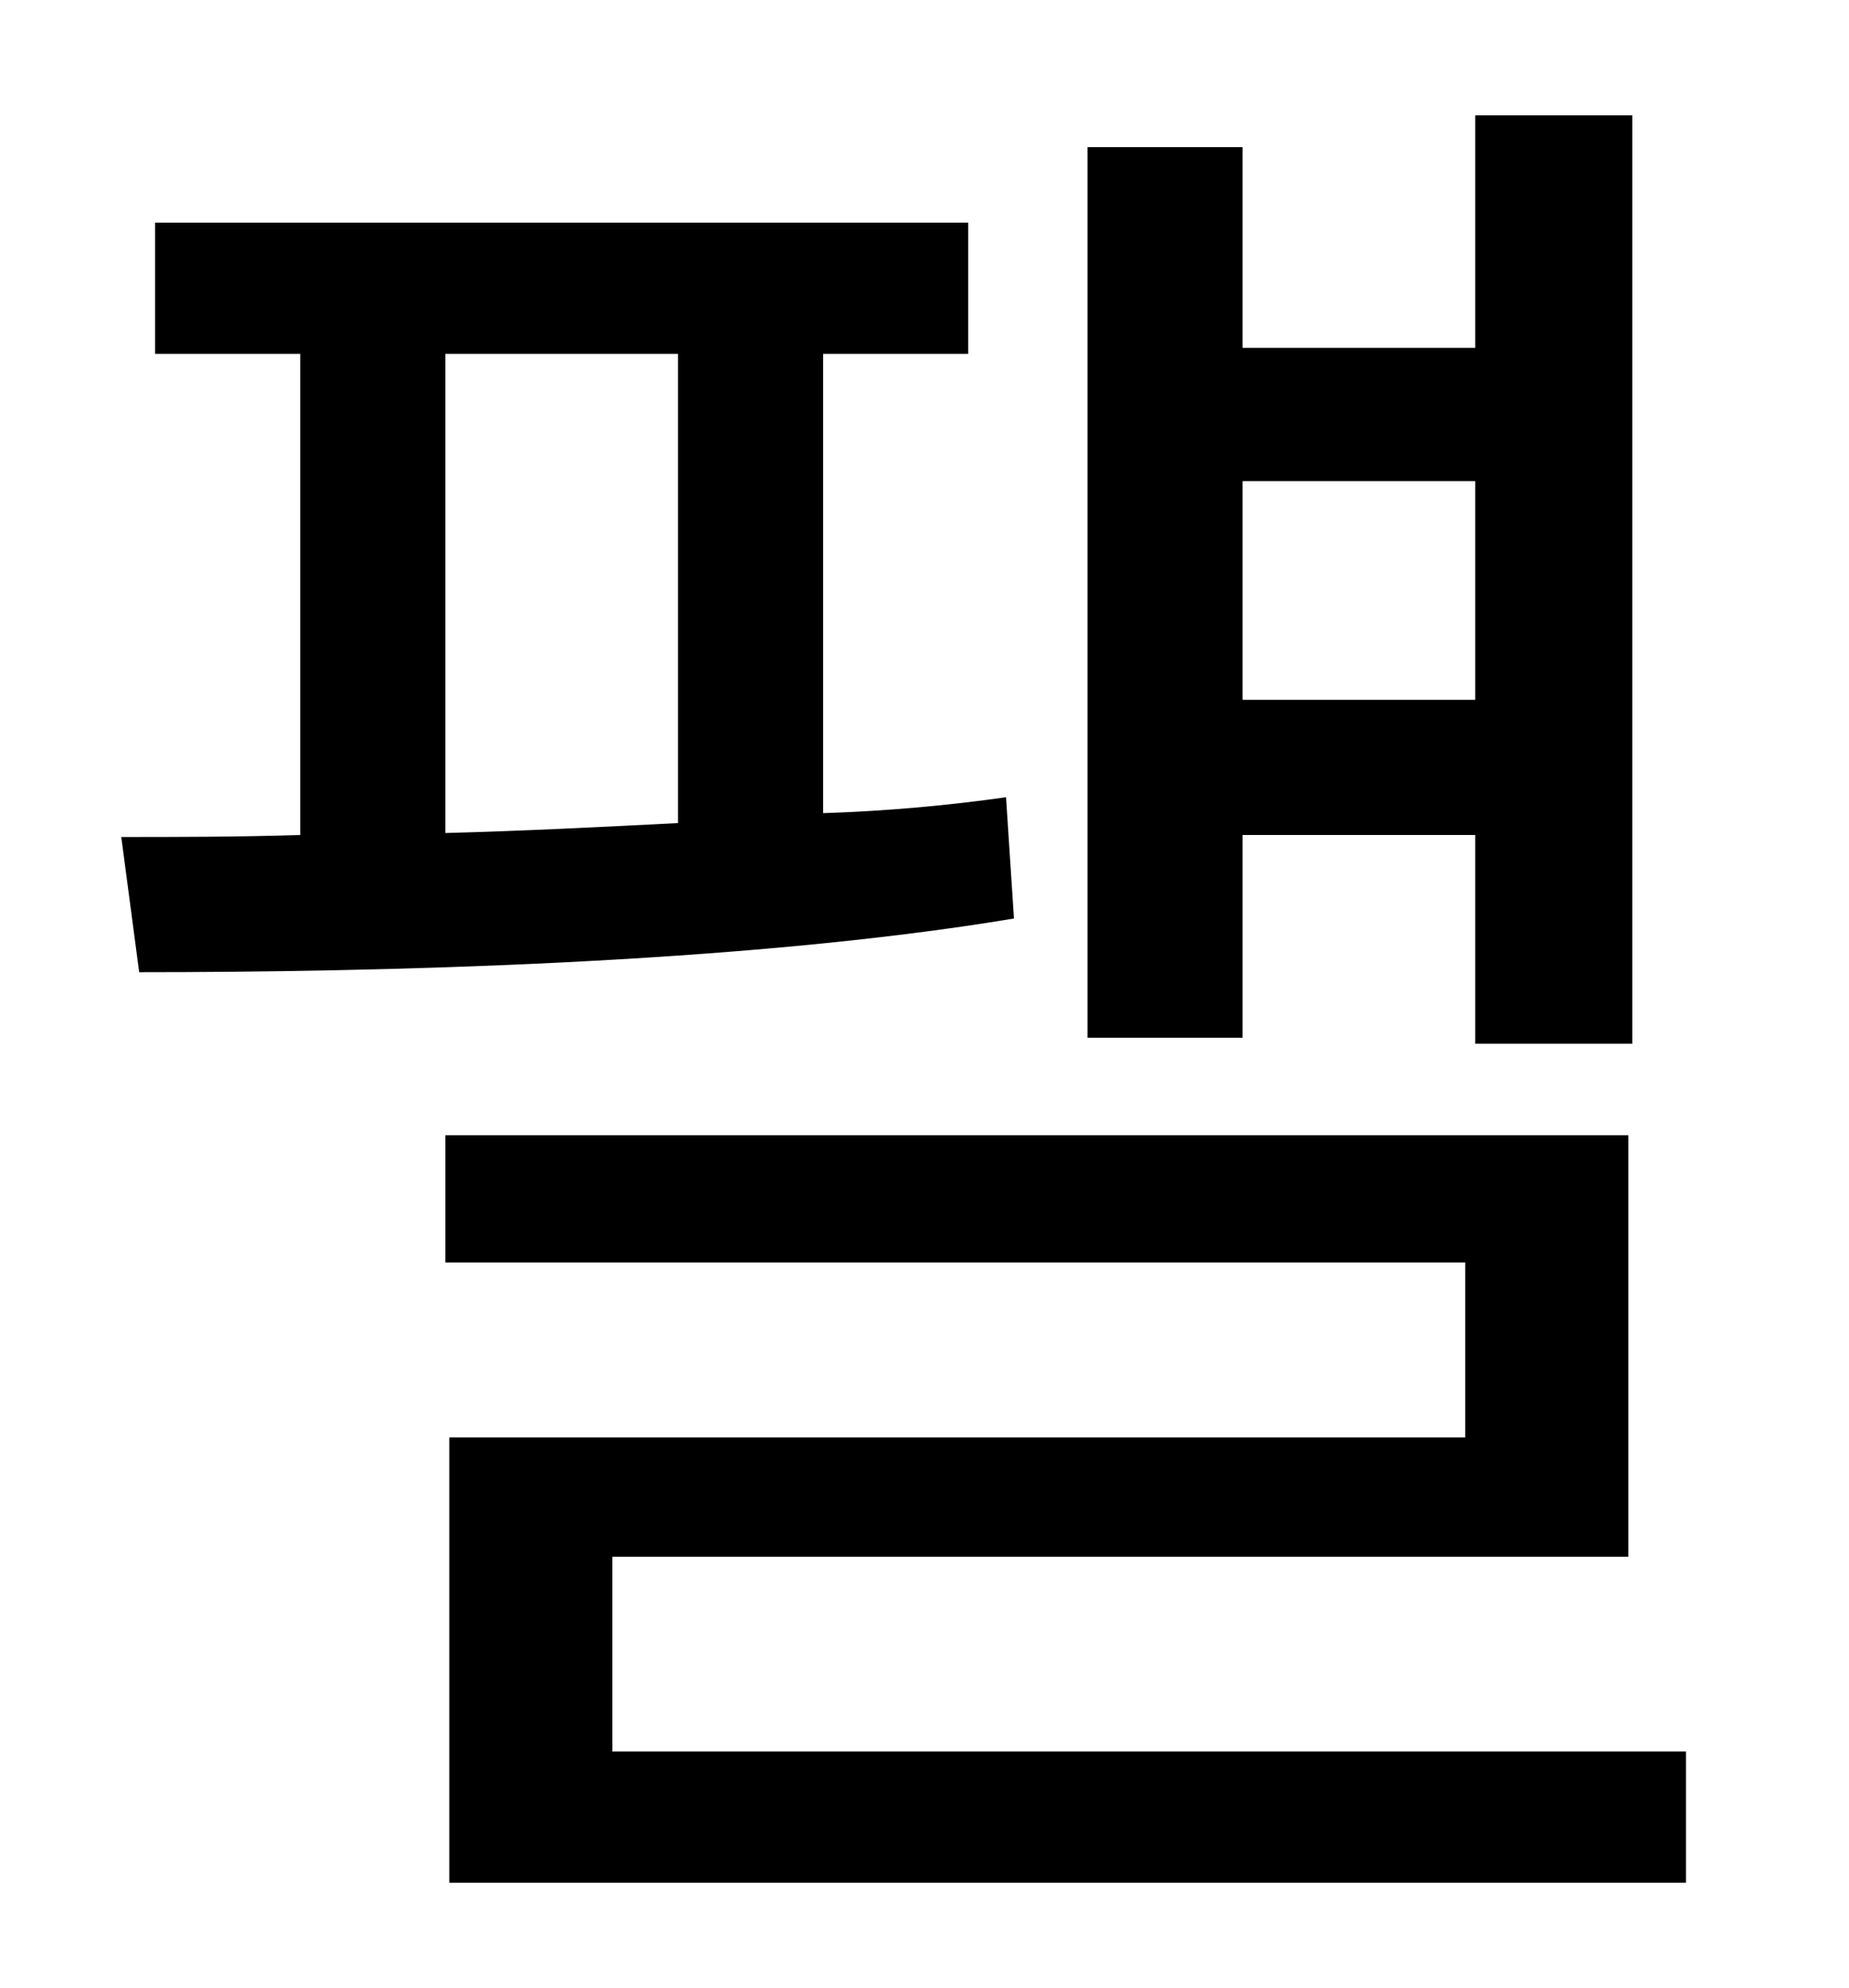 <?xml version="1.0" standalone="no"?>
<!DOCTYPE svg PUBLIC "-//W3C//DTD SVG 1.1//EN" "http://www.w3.org/Graphics/SVG/1.1/DTD/svg11.dtd" >
<svg xmlns="http://www.w3.org/2000/svg" xmlns:xlink="http://www.w3.org/1999/xlink" version="1.1" viewBox="-10 0 930 1000">
   <path fill="currentColor"
d="M732 242h-117v110h117v-110zM615 420v102h-78v-448h78v101h117v-117h79v467h-79v-105h-117zM214 178v241c38 -1 78 -3 117 -5v-236h-117zM496 401l4 61c-138 23 -323 27 -440 27l-9 -68c27 0 57 0 90 -1v-242h-73v-66h409v66h-73v231c32 -1 64 -4 92 -8zM298 881h540v66
h-622v-224h511v-88h-513v-64h595v212h-511v98z" />
</svg>
